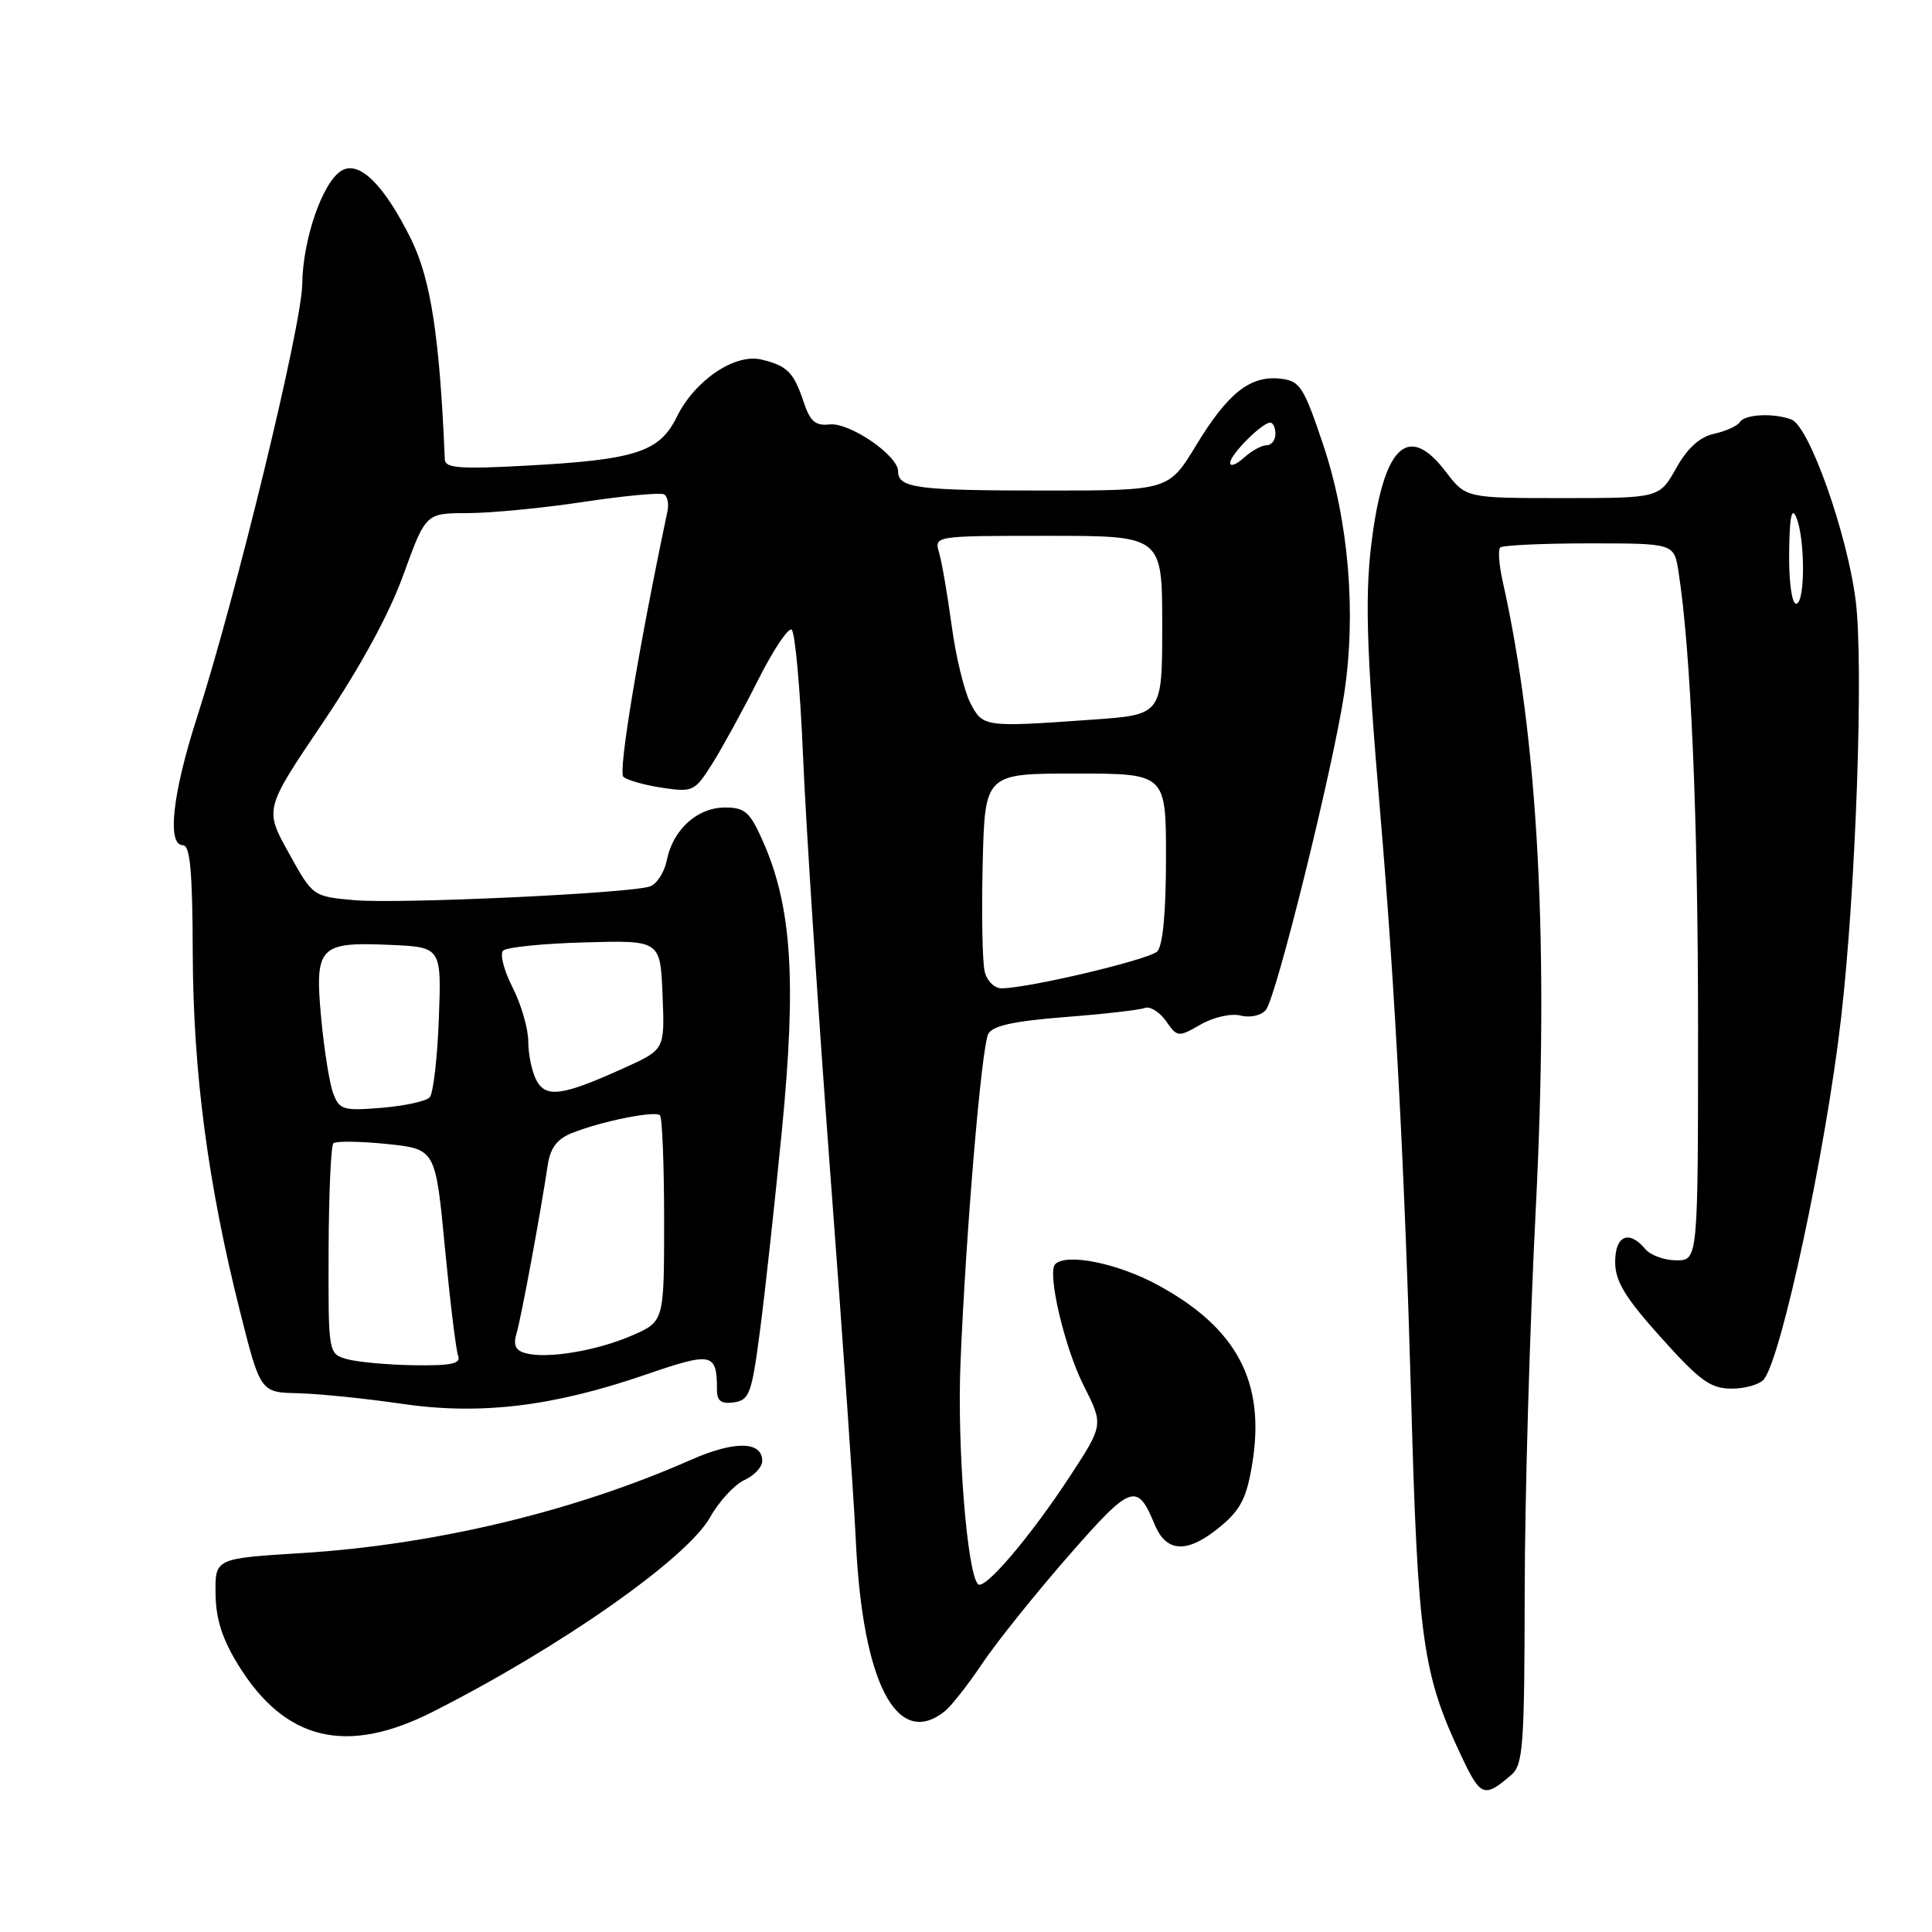 <?xml version="1.0" encoding="UTF-8" standalone="no"?>
<!DOCTYPE svg PUBLIC "-//W3C//DTD SVG 1.1//EN" "http://www.w3.org/Graphics/SVG/1.1/DTD/svg11.dtd" >
<svg xmlns="http://www.w3.org/2000/svg" xmlns:xlink="http://www.w3.org/1999/xlink" version="1.1" viewBox="0 0 256 256">
 <g >
 <path fill="currentColor"
d=" M 200.25 235.19 C 201.82 233.85 202.00 231.35 202.03 211.10 C 202.04 198.67 202.70 175.91 203.48 160.53 C 205.28 125.32 203.85 98.10 199.10 76.97 C 198.63 74.84 198.48 72.85 198.78 72.55 C 199.09 72.25 204.39 72.00 210.58 72.00 C 221.82 72.00 221.82 72.00 222.41 75.75 C 224.05 86.22 225.00 108.40 225.00 136.15 C 225.00 167.00 225.00 167.00 222.12 167.00 C 220.54 167.00 218.68 166.32 218.00 165.50 C 215.85 162.91 214.00 163.72 214.02 167.25 C 214.03 169.80 215.34 171.94 220.11 177.25 C 225.26 182.99 226.67 184.00 229.46 184.00 C 231.27 184.00 233.20 183.44 233.74 182.75 C 236.08 179.77 241.94 152.36 243.94 135.00 C 245.91 118.01 246.96 88.11 245.89 79.60 C 244.77 70.70 239.74 56.50 237.38 55.59 C 235.04 54.70 231.19 54.88 230.55 55.92 C 230.23 56.43 228.70 57.13 227.15 57.47 C 225.23 57.89 223.60 59.36 222.10 62.04 C 219.87 66.00 219.87 66.00 207.05 66.00 C 194.24 66.00 194.24 66.00 191.57 62.50 C 186.75 56.18 183.57 58.84 181.91 70.56 C 180.80 78.38 180.98 85.25 182.91 108.00 C 184.84 130.74 186.15 155.56 186.98 185.27 C 187.88 217.43 188.49 221.80 193.67 232.76 C 196.19 238.09 196.67 238.27 200.25 235.19 Z  M 57.27 226.86 C 74.17 218.33 91.02 206.52 94.09 201.05 C 95.28 198.93 97.32 196.72 98.63 196.12 C 99.93 195.53 101.00 194.39 101.00 193.59 C 101.00 190.94 97.32 190.89 91.54 193.44 C 76.12 200.26 57.62 204.69 40.00 205.79 C 28.50 206.50 28.50 206.50 28.56 211.17 C 28.60 214.54 29.45 217.19 31.59 220.65 C 37.77 230.65 45.88 232.61 57.27 226.86 Z  M 125.19 226.75 C 126.05 226.06 128.27 223.23 130.13 220.46 C 131.98 217.69 137.09 211.31 141.48 206.28 C 149.92 196.62 150.66 196.35 153.01 202.03 C 154.58 205.80 157.40 205.87 161.77 202.22 C 164.41 200.02 165.21 198.42 165.94 193.89 C 167.69 183.11 163.90 175.97 153.43 170.28 C 148.12 167.39 141.32 166.01 139.82 167.51 C 138.72 168.61 141.06 178.59 143.58 183.57 C 146.23 188.80 146.23 188.80 141.75 195.65 C 136.53 203.62 130.46 210.75 129.60 209.92 C 128.15 208.51 126.81 191.69 127.27 180.61 C 127.98 163.29 130.05 138.76 130.95 137.00 C 131.50 135.92 134.31 135.30 141.08 134.77 C 146.23 134.37 151.01 133.83 151.69 133.56 C 152.38 133.30 153.64 134.08 154.50 135.29 C 156.01 137.45 156.12 137.46 159.10 135.75 C 160.84 134.76 163.13 134.25 164.40 134.57 C 165.68 134.89 167.12 134.56 167.74 133.81 C 169.10 132.18 176.54 102.14 178.10 92.00 C 179.74 81.27 178.72 69.06 175.33 58.93 C 172.75 51.24 172.25 50.47 169.69 50.18 C 165.68 49.72 162.73 52.04 158.52 58.96 C 154.86 65.00 154.86 65.00 138.51 65.00 C 121.48 65.00 119.00 64.68 119.00 62.44 C 119.00 60.35 112.56 55.94 109.92 56.24 C 108.04 56.45 107.34 55.83 106.48 53.25 C 105.18 49.33 104.30 48.45 100.88 47.64 C 97.35 46.81 92.05 50.41 89.68 55.24 C 87.39 59.90 84.23 60.92 69.75 61.70 C 60.97 62.18 58.99 62.03 58.94 60.89 C 58.27 44.79 57.10 37.08 54.51 31.78 C 50.92 24.47 47.56 21.16 45.21 22.64 C 42.71 24.21 40.12 31.74 40.05 37.63 C 40.00 43.08 31.26 79.05 26.09 95.10 C 22.84 105.21 22.10 112.00 24.25 112.00 C 25.19 112.00 25.51 115.54 25.54 126.25 C 25.59 142.02 27.53 156.77 31.77 173.64 C 34.50 184.50 34.50 184.50 39.50 184.61 C 42.25 184.68 48.39 185.30 53.15 186.00 C 63.62 187.54 73.24 186.39 85.66 182.11 C 94.38 179.11 95.00 179.24 95.00 184.15 C 95.00 185.64 95.56 186.06 97.25 185.82 C 99.29 185.53 99.61 184.65 100.68 176.50 C 101.34 171.55 102.66 159.45 103.62 149.62 C 105.55 129.83 104.91 120.10 101.09 111.47 C 99.37 107.58 98.71 107.00 96.06 107.00 C 92.39 107.00 89.16 109.93 88.35 114.00 C 88.03 115.62 87.00 117.18 86.08 117.47 C 83.20 118.39 52.80 119.79 46.98 119.28 C 41.45 118.79 41.45 118.79 38.25 113.00 C 35.04 107.22 35.04 107.22 42.77 95.77 C 47.73 88.41 51.56 81.40 53.45 76.16 C 56.41 68.00 56.41 68.00 61.95 67.99 C 65.00 67.99 71.94 67.32 77.36 66.50 C 82.78 65.68 87.58 65.24 88.01 65.51 C 88.45 65.78 88.65 66.79 88.44 67.75 C 84.58 86.09 81.89 102.27 82.60 102.93 C 83.10 103.38 85.40 104.03 87.73 104.38 C 91.81 104.99 92.05 104.88 94.37 101.21 C 95.69 99.11 98.42 94.14 100.42 90.16 C 102.42 86.18 104.44 83.15 104.89 83.43 C 105.35 83.71 106.03 91.27 106.41 100.22 C 106.78 109.18 108.41 134.05 110.02 155.50 C 111.64 176.95 113.16 198.83 113.40 204.12 C 114.29 223.02 118.85 231.80 125.19 226.75 Z  M 237.07 73.25 C 237.12 68.55 237.40 67.11 238.00 68.50 C 239.21 71.31 239.21 80.00 238.00 80.00 C 237.43 80.00 237.03 77.13 237.07 73.25 Z  M 46.00 180.10 C 43.50 179.39 43.50 179.39 43.54 165.74 C 43.57 158.23 43.85 151.82 44.17 151.50 C 44.49 151.18 47.66 151.22 51.23 151.58 C 57.71 152.25 57.71 152.25 58.95 165.30 C 59.64 172.48 60.43 178.95 60.71 179.68 C 61.10 180.69 59.74 180.98 54.86 180.90 C 51.36 180.85 47.38 180.48 46.00 180.10 Z  M 69.66 179.31 C 68.30 178.95 67.98 178.24 68.45 176.66 C 69.07 174.57 71.62 160.78 72.58 154.36 C 72.92 152.11 73.82 150.92 75.77 150.14 C 79.69 148.57 86.81 147.14 87.45 147.78 C 87.75 148.09 88.00 154.36 88.00 161.72 C 88.00 175.11 88.00 175.11 83.75 176.96 C 79.07 178.99 72.52 180.08 69.66 179.31 Z  M 44.15 144.87 C 43.66 143.57 42.95 139.09 42.56 134.93 C 41.68 125.42 42.27 124.79 51.66 125.20 C 58.50 125.50 58.50 125.50 58.15 135.00 C 57.95 140.22 57.41 144.91 56.93 145.41 C 56.46 145.92 53.59 146.54 50.56 146.79 C 45.47 147.21 44.97 147.06 44.15 144.87 Z  M 71.08 143.15 C 70.49 142.04 70.00 139.73 70.00 138.03 C 70.00 136.32 69.06 133.08 67.92 130.84 C 66.77 128.60 66.21 126.40 66.67 125.96 C 67.13 125.51 72.00 125.02 77.50 124.87 C 87.50 124.59 87.50 124.59 87.79 131.83 C 88.09 139.07 88.09 139.07 82.79 141.47 C 74.56 145.21 72.35 145.53 71.08 143.15 Z  M 130.48 128.75 C 130.17 127.51 130.05 121.10 130.21 114.50 C 130.50 102.50 130.50 102.50 142.50 102.50 C 154.50 102.50 154.50 102.50 154.50 113.70 C 154.50 120.89 154.08 125.32 153.34 126.07 C 152.25 127.15 136.61 130.87 132.77 130.96 C 131.79 130.98 130.80 130.03 130.48 128.75 Z  M 128.57 93.14 C 127.76 91.56 126.64 86.95 126.10 82.89 C 125.55 78.82 124.80 74.49 124.44 73.25 C 123.77 71.00 123.77 71.00 138.88 71.00 C 154.00 71.00 154.00 71.00 154.00 82.85 C 154.00 94.70 154.00 94.70 144.85 95.35 C 130.38 96.38 130.24 96.36 128.57 93.14 Z  M 163.00 61.33 C 163.00 60.24 167.23 56.00 168.31 56.00 C 168.69 56.00 169.00 56.67 169.00 57.50 C 169.00 58.33 168.47 59.00 167.83 59.00 C 167.18 59.00 165.83 59.74 164.83 60.65 C 163.82 61.57 163.00 61.87 163.00 61.33 Z "/>
</g>
</svg>